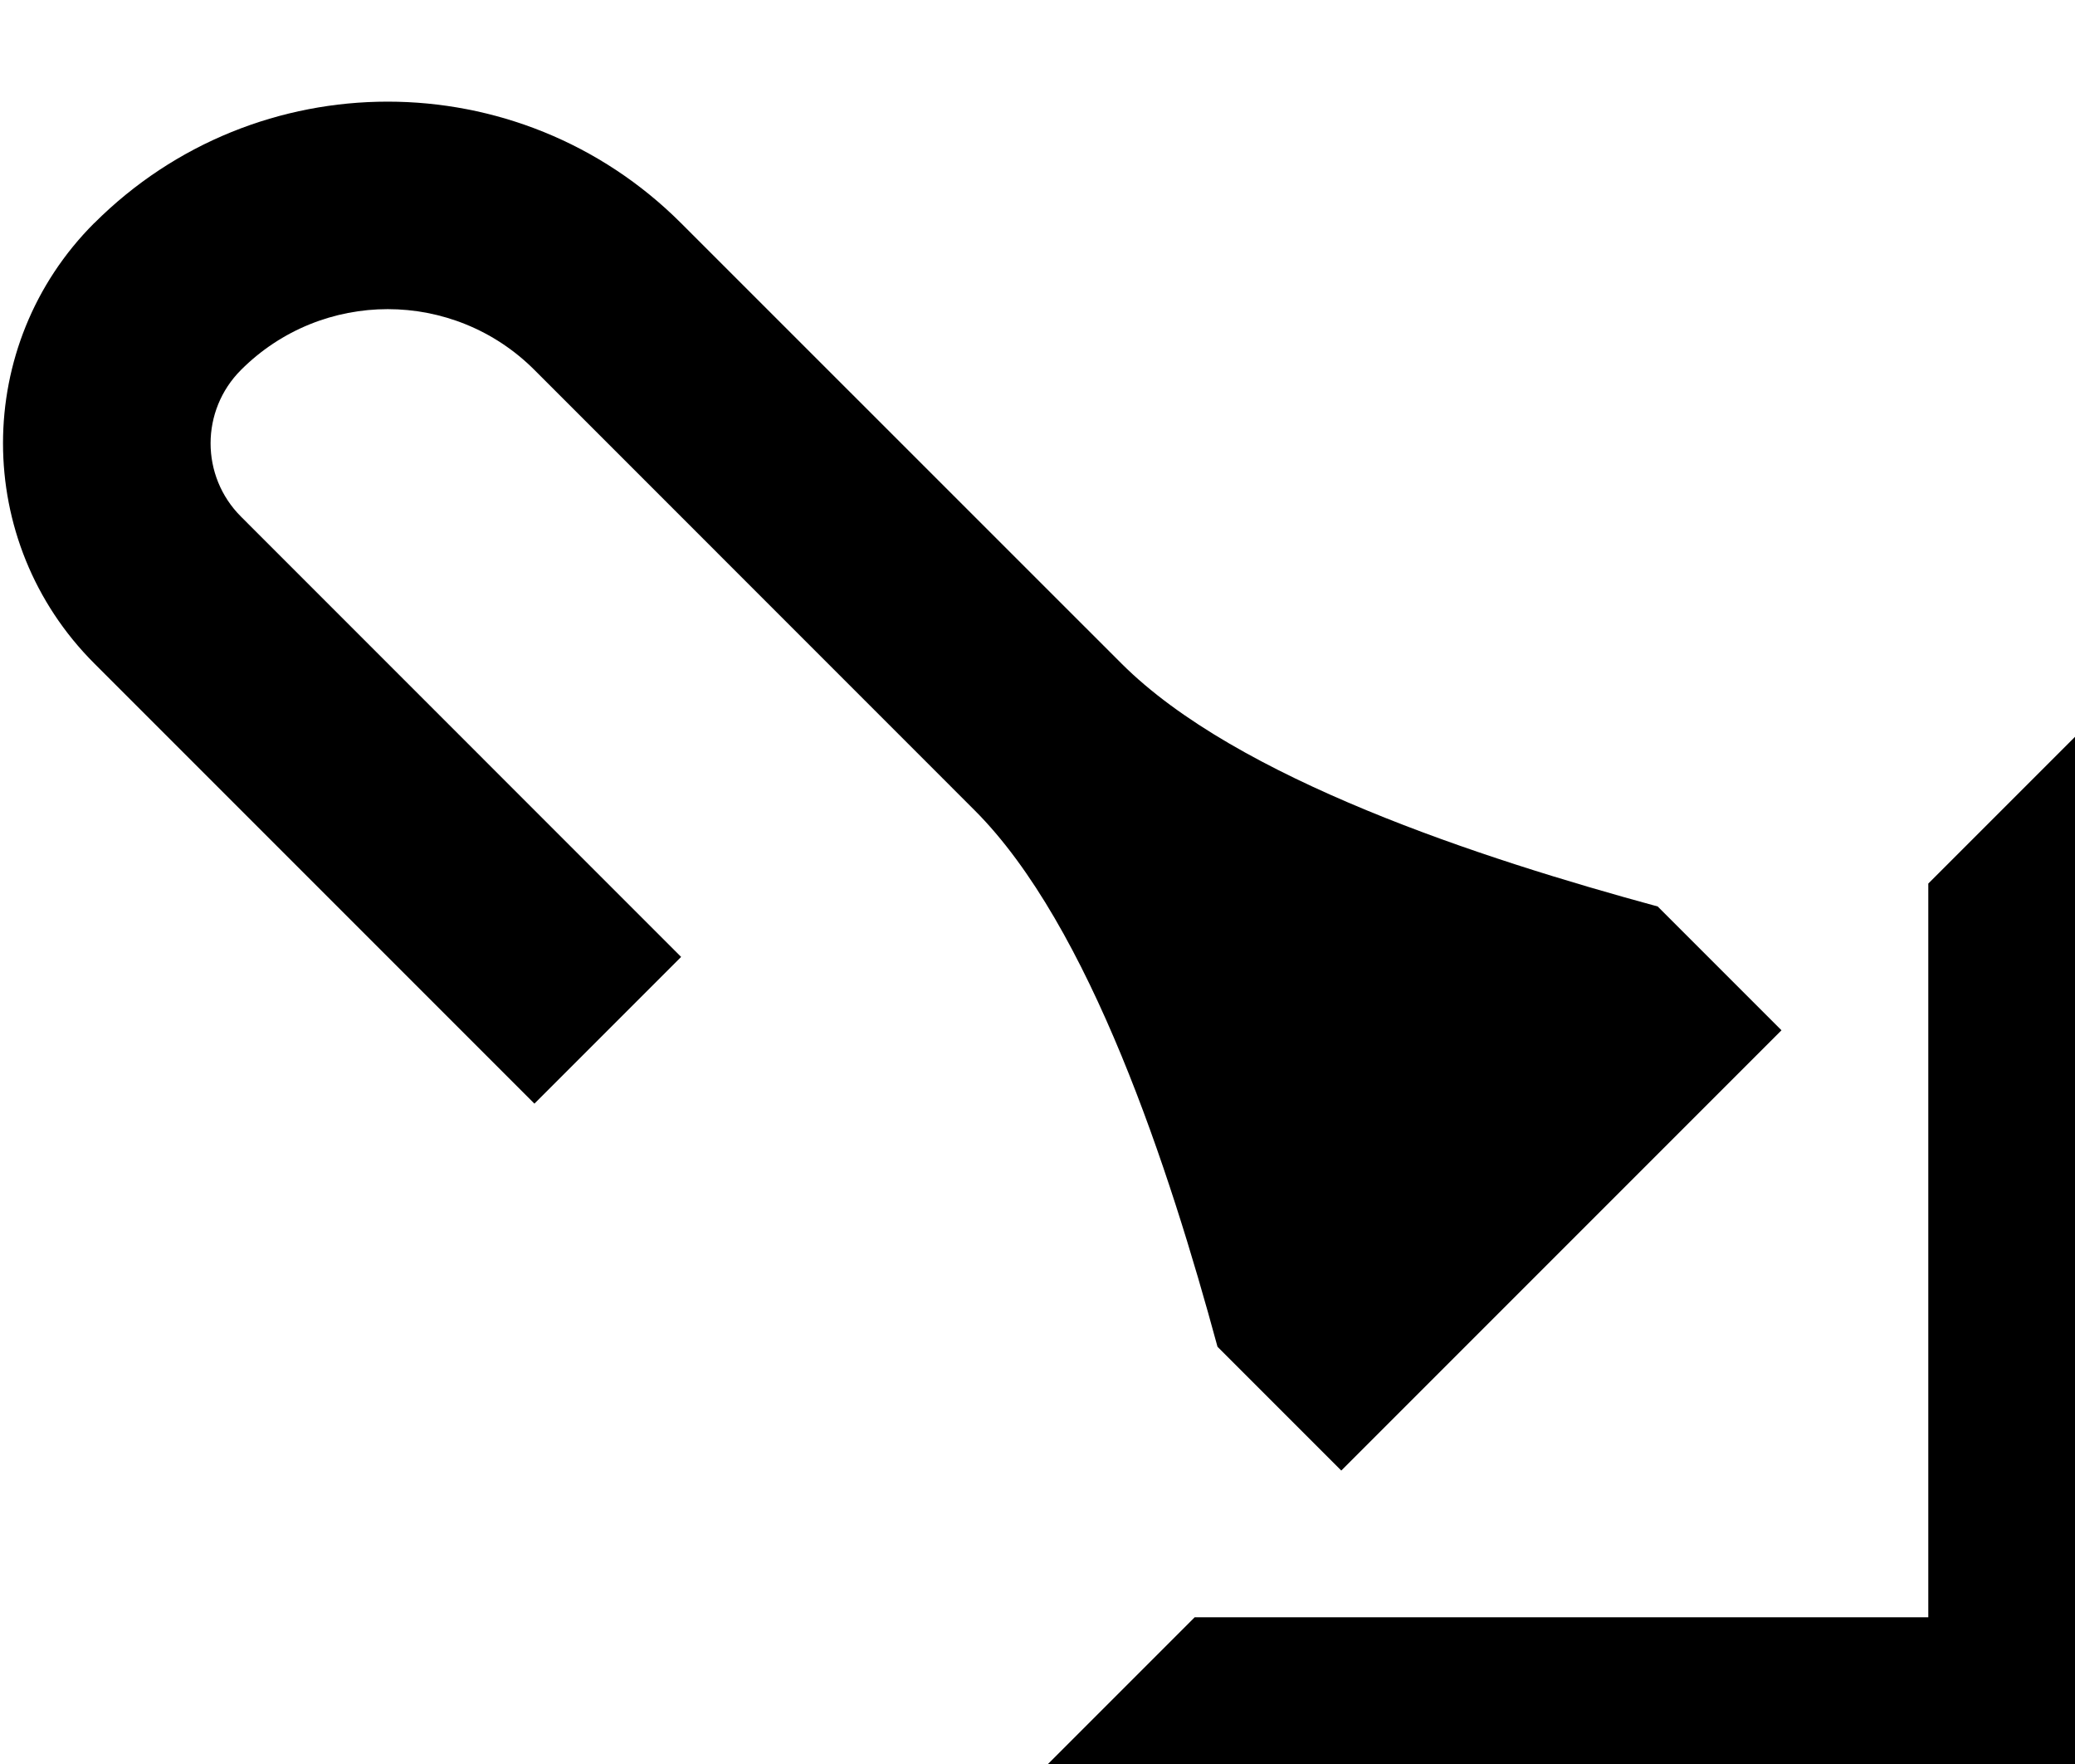 <?xml version="1.0" encoding="UTF-8" standalone="no"?>
<svg
   xmlns:dc="http://purl.org/dc/elements/1.1/"
   xmlns:cc="http://creativecommons.org/ns#"
   xmlns:rdf="http://www.w3.org/1999/02/22-rdf-syntax-ns#"
   xmlns:svg="http://www.w3.org/2000/svg"
   xmlns="http://www.w3.org/2000/svg"
   xmlns:sodipodi="http://sodipodi.sourceforge.net/DTD/sodipodi-0.dtd"
   xmlns:inkscape="http://www.inkscape.org/namespaces/inkscape"
   version="1.0"
   width="20"
   height="17"
   id="svg2"
   inkscape:version="0.47 r22583"
   sodipodi:docname="02-08-001-01-03-06.svg">
  <defs
     id="defs16">
    <inkscape:perspective
       sodipodi:type="inkscape:persp3d"
       inkscape:vp_x="0 : 23 : 1"
       inkscape:vp_y="0 : 1000 : 0"
       inkscape:vp_z="36 : 23 : 1"
       inkscape:persp3d-origin="18 : 15.333333 : 1"
       id="perspective18" />
  </defs>
  <sodipodi:namedview
     pagecolor="#ffffff"
     bordercolor="#666666"
     borderopacity="1"
     objecttolerance="10"
     gridtolerance="10"
     guidetolerance="10"
     inkscape:pageopacity="0"
     inkscape:pageshadow="2"
     inkscape:window-width="964"
     inkscape:window-height="721"
     id="namedview14"
     showgrid="true"
     inkscape:zoom="17.122281"
     inkscape:cx="10.000378"
     inkscape:cy="8.5003215"
     inkscape:window-x="365"
     inkscape:window-y="0"
     inkscape:window-maximized="0"
     inkscape:current-layer="svg2"
     showborder="true">
    <inkscape:grid
       type="xygrid"
       id="grid2824"
       empspacing="5"
       visible="true"
       enabled="true"
       snapvisiblegridlinesonly="true" />
  </sodipodi:namedview>
  <path
     style="fill:#000000;fill-opacity:1;stroke:none"
     d="M 20,7.101 20,17 l -9.899,0 1.414,-1.414 7.071,0 0,-7.071 L 20,7.101 z"
     id="path2814" />
  <path
     style="fill:#000000;fill-opacity:1;stroke:none"
     d="m 0.908,2.151 c 1.562,-1.562 4.095,-1.562 5.657,0 L 10.808,6.393 C 11.922,7.508 14.276,8.273 15.978,8.736 l 1.193,1.193 -4.243,4.243 -1.193,-1.193 C 11.273,11.276 10.508,8.922 9.393,7.808 L 5.151,3.565 c -0.781,-0.781 -2.047,-0.781 -2.828,0 -0.391,0.391 -0.391,1.024 0,1.414 L 6.565,9.222 5.151,10.636 0.908,6.393 c -1.172,-1.172 -1.172,-3.071 0,-4.243 z"
     id="path2816" />
</svg>
